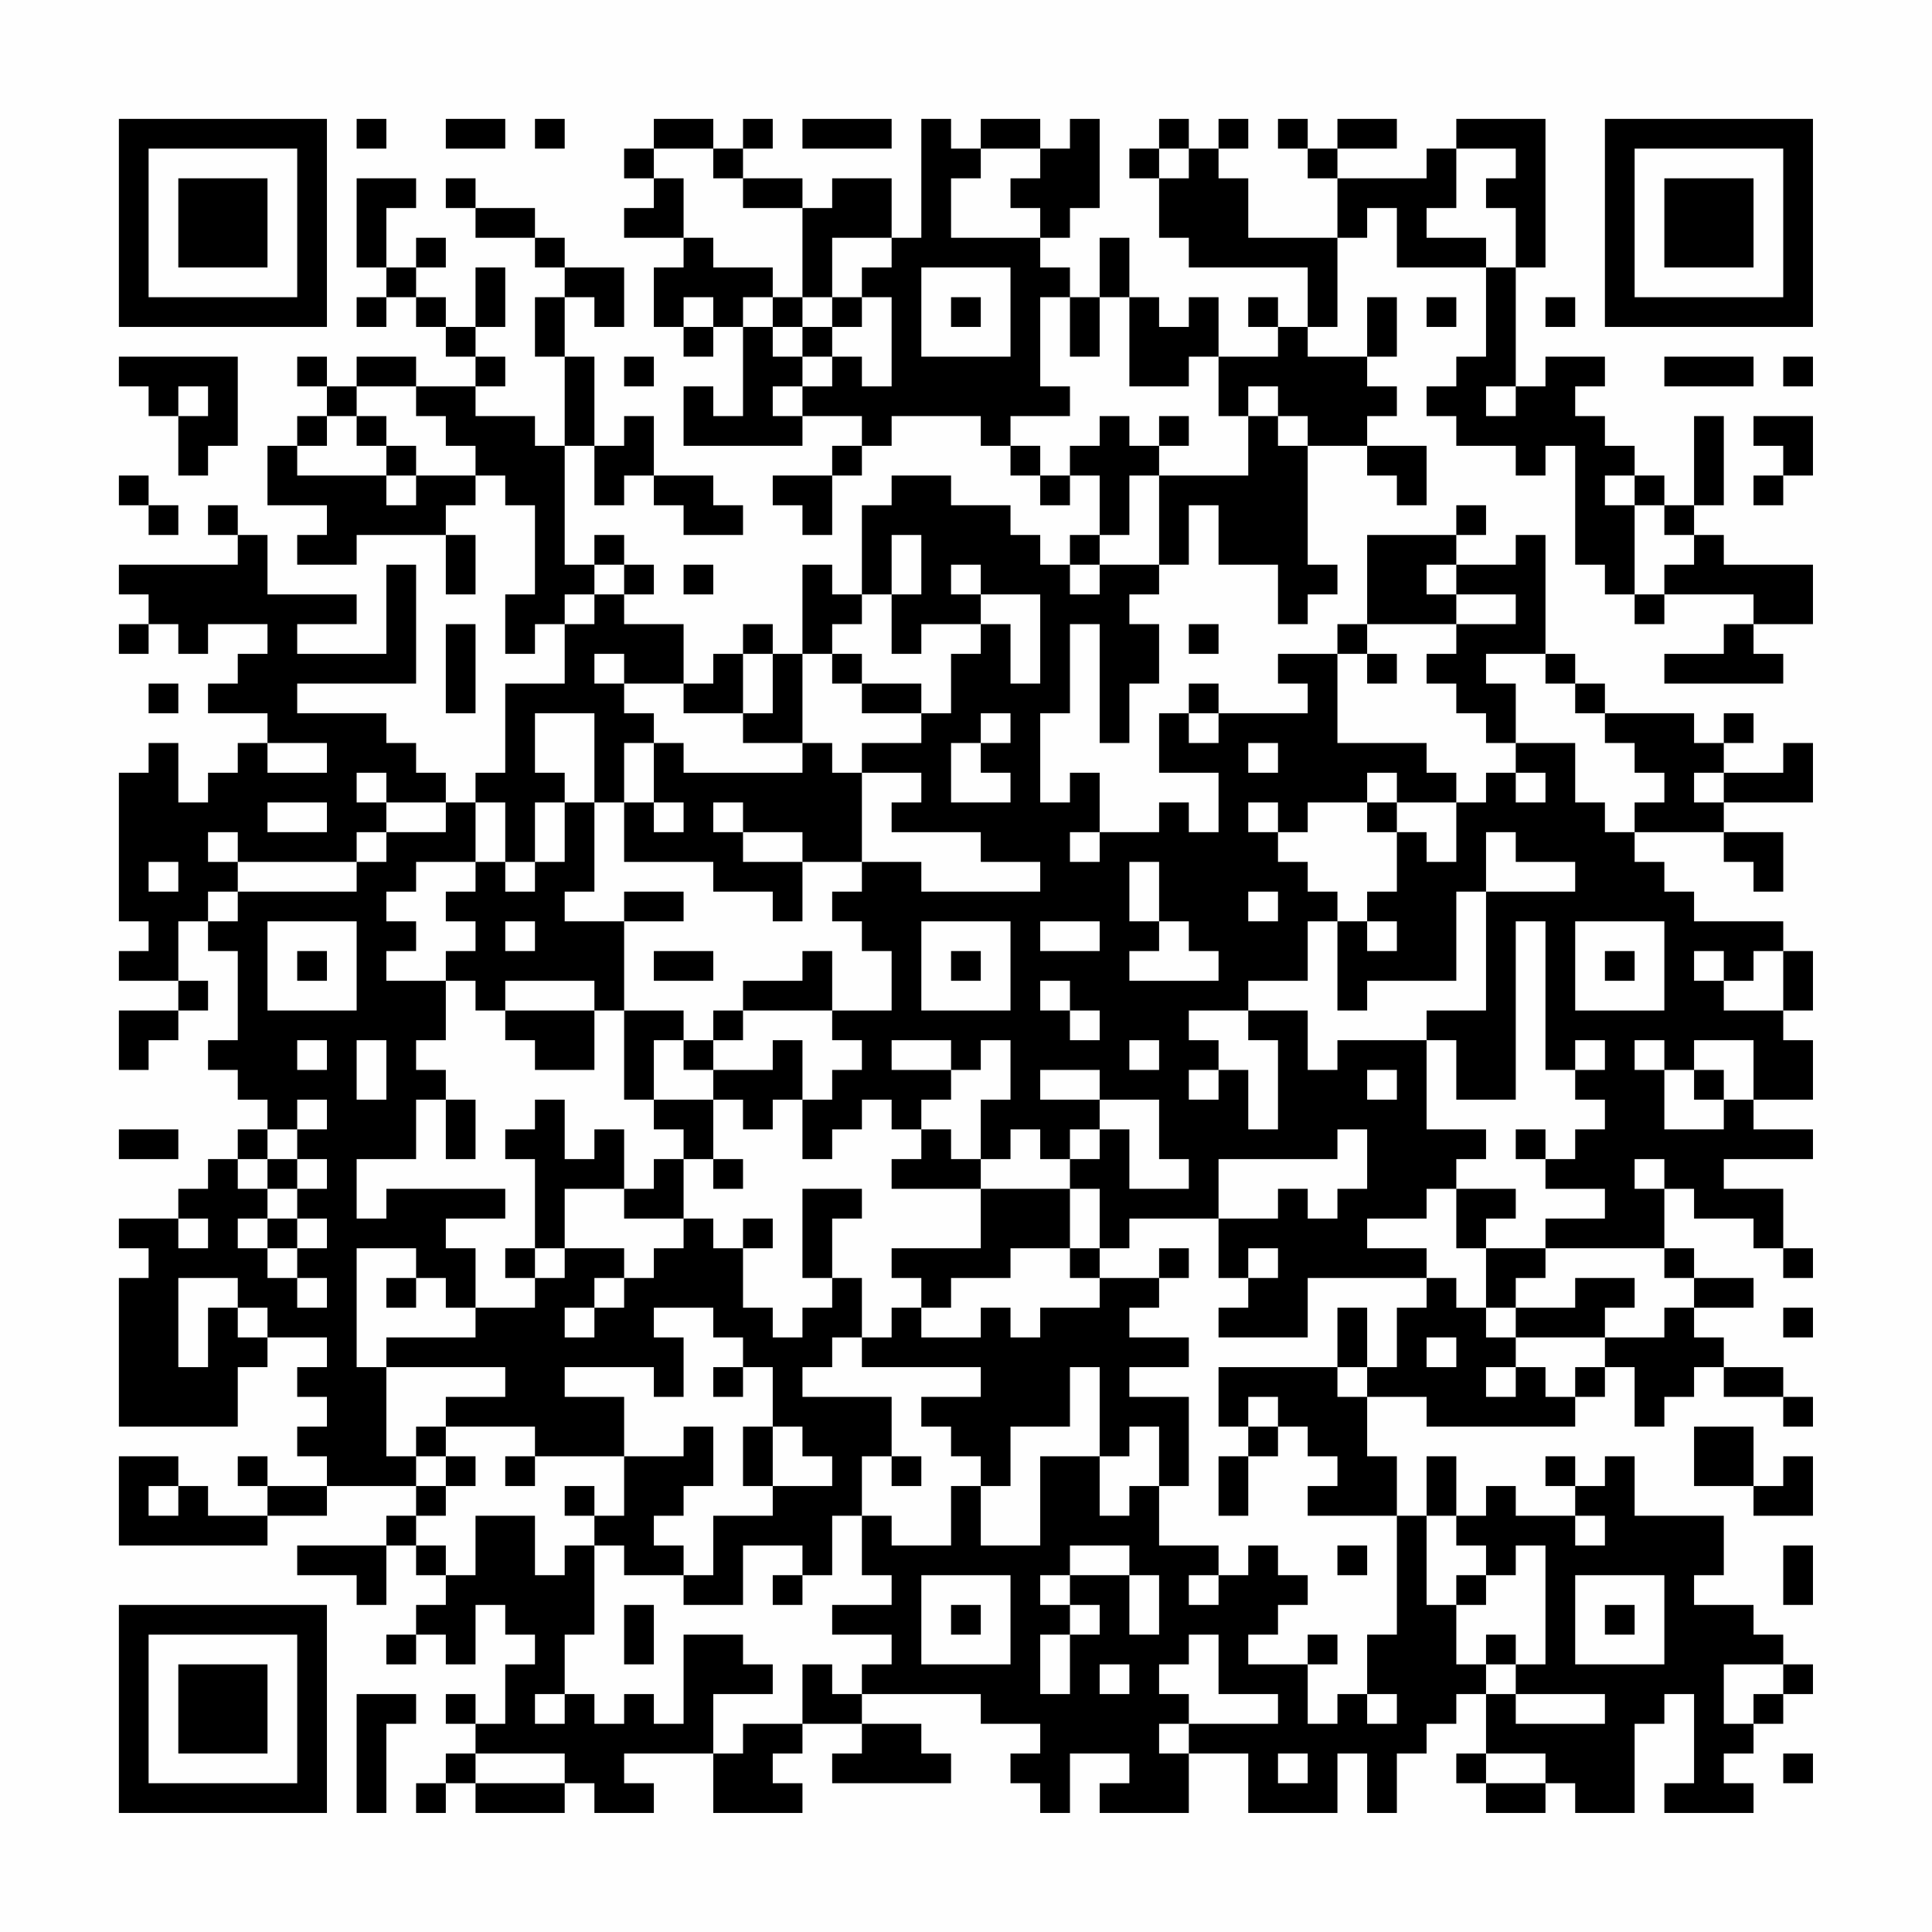 <?xml version="1.0" encoding="UTF-8"?>
<svg xmlns="http://www.w3.org/2000/svg" version="1.1" width="300" height="300" viewBox="0 0 300 300"><rect x="0" y="0" width="300" height="300" fill="#fefefe"/><g transform="scale(4.615)"><g transform="translate(4,4)"><path fill-rule="evenodd" d="M8 0L8 1L9 1L9 0ZM11 0L11 1L13 1L13 0ZM14 0L14 1L15 1L15 0ZM18 0L18 1L17 1L17 2L18 2L18 3L17 3L17 4L19 4L19 5L18 5L18 7L19 7L19 8L20 8L20 7L21 7L21 10L20 10L20 9L19 9L19 11L23 11L23 10L25 10L25 11L24 11L24 12L22 12L22 13L23 13L23 14L24 14L24 12L25 12L25 11L26 11L26 10L29 10L29 11L30 11L30 12L31 12L31 13L32 13L32 12L33 12L33 14L32 14L32 15L31 15L31 14L30 14L30 13L28 13L28 12L26 12L26 13L25 13L25 16L24 16L24 15L23 15L23 18L22 18L22 17L21 17L21 18L20 18L20 19L19 19L19 17L17 17L17 16L18 16L18 15L17 15L17 14L16 14L16 15L15 15L15 11L16 11L16 13L17 13L17 12L18 12L18 13L19 13L19 14L21 14L21 13L20 13L20 12L18 12L18 10L17 10L17 11L16 11L16 8L15 8L15 6L16 6L16 7L17 7L17 5L15 5L15 4L14 4L14 3L12 3L12 2L11 2L11 3L12 3L12 4L14 4L14 5L15 5L15 6L14 6L14 8L15 8L15 11L14 11L14 10L12 10L12 9L13 9L13 8L12 8L12 7L13 7L13 5L12 5L12 7L11 7L11 6L10 6L10 5L11 5L11 4L10 4L10 5L9 5L9 3L10 3L10 2L8 2L8 5L9 5L9 6L8 6L8 7L9 7L9 6L10 6L10 7L11 7L11 8L12 8L12 9L10 9L10 8L8 8L8 9L7 9L7 8L6 8L6 9L7 9L7 10L6 10L6 11L5 11L5 13L7 13L7 14L6 14L6 15L8 15L8 14L11 14L11 16L12 16L12 14L11 14L11 13L12 13L12 12L13 12L13 13L14 13L14 16L13 16L13 18L14 18L14 17L15 17L15 19L13 19L13 22L12 22L12 23L11 23L11 22L10 22L10 21L9 21L9 20L6 20L6 19L10 19L10 15L9 15L9 18L6 18L6 17L8 17L8 16L5 16L5 14L4 14L4 13L3 13L3 14L4 14L4 15L0 15L0 16L1 16L1 17L0 17L0 18L1 18L1 17L2 17L2 18L3 18L3 17L5 17L5 18L4 18L4 19L3 19L3 20L5 20L5 21L4 21L4 22L3 22L3 23L2 23L2 21L1 21L1 22L0 22L0 27L1 27L1 28L0 28L0 29L2 29L2 30L0 30L0 32L1 32L1 31L2 31L2 30L3 30L3 29L2 29L2 27L3 27L3 28L4 28L4 31L3 31L3 32L4 32L4 33L5 33L5 34L4 34L4 35L3 35L3 36L2 36L2 37L0 37L0 38L1 38L1 39L0 39L0 44L4 44L4 42L5 42L5 41L7 41L7 42L6 42L6 43L7 43L7 44L6 44L6 45L7 45L7 46L5 46L5 45L4 45L4 46L5 46L5 47L3 47L3 46L2 46L2 45L0 45L0 48L5 48L5 47L7 47L7 46L10 46L10 47L9 47L9 48L6 48L6 49L8 49L8 50L9 50L9 48L10 48L10 49L11 49L11 50L10 50L10 51L9 51L9 52L10 52L10 51L11 51L11 52L12 52L12 50L13 50L13 51L14 51L14 52L13 52L13 54L12 54L12 53L11 53L11 54L12 54L12 55L11 55L11 56L10 56L10 57L11 57L11 56L12 56L12 57L15 57L15 56L16 56L16 57L18 57L18 56L17 56L17 55L20 55L20 57L23 57L23 56L22 56L22 55L23 55L23 54L25 54L25 55L24 55L24 56L28 56L28 55L27 55L27 54L25 54L25 53L29 53L29 54L31 54L31 55L30 55L30 56L31 56L31 57L32 57L32 55L34 55L34 56L33 56L33 57L36 57L36 55L38 55L38 57L41 57L41 55L42 55L42 57L43 57L43 55L44 55L44 54L45 54L45 53L46 53L46 55L45 55L45 56L46 56L46 57L48 57L48 56L49 56L49 57L51 57L51 54L52 54L52 53L53 53L53 56L52 56L52 57L55 57L55 56L54 56L54 55L55 55L55 54L56 54L56 53L57 53L57 52L56 52L56 51L55 51L55 50L53 50L53 49L54 49L54 47L51 47L51 45L50 45L50 46L49 46L49 45L48 45L48 46L49 46L49 47L47 47L47 46L46 46L46 47L45 47L45 45L44 45L44 47L43 47L43 45L42 45L42 43L44 43L44 44L49 44L49 43L50 43L50 42L51 42L51 44L52 44L52 43L53 43L53 42L54 42L54 43L56 43L56 44L57 44L57 43L56 43L56 42L54 42L54 41L53 41L53 40L55 40L55 39L53 39L53 38L52 38L52 36L53 36L53 37L55 37L55 38L56 38L56 39L57 39L57 38L56 38L56 36L54 36L54 35L57 35L57 34L55 34L55 33L57 33L57 31L56 31L56 30L57 30L57 28L56 28L56 27L53 27L53 26L52 26L52 25L51 25L51 24L54 24L54 25L55 25L55 26L56 26L56 24L54 24L54 23L57 23L57 21L56 21L56 22L54 22L54 21L55 21L55 20L54 20L54 21L53 21L53 20L50 20L50 19L49 19L49 18L48 18L48 14L47 14L47 15L45 15L45 14L46 14L46 13L45 13L45 14L42 14L42 17L41 17L41 18L39 18L39 19L40 19L40 20L37 20L37 19L36 19L36 20L35 20L35 22L37 22L37 24L36 24L36 23L35 23L35 24L33 24L33 22L32 22L32 23L31 23L31 20L32 20L32 17L33 17L33 21L34 21L34 19L35 19L35 17L34 17L34 16L35 16L35 15L36 15L36 13L37 13L37 15L39 15L39 17L40 17L40 16L41 16L41 15L40 15L40 11L42 11L42 12L43 12L43 13L44 13L44 11L42 11L42 10L43 10L43 9L42 9L42 8L43 8L43 6L42 6L42 8L40 8L40 7L41 7L41 4L42 4L42 3L43 3L43 5L46 5L46 8L45 8L45 9L44 9L44 10L45 10L45 11L47 11L47 12L48 12L48 11L49 11L49 15L50 15L50 16L51 16L51 17L52 17L52 16L55 16L55 17L54 17L54 18L52 18L52 19L56 19L56 18L55 18L55 17L57 17L57 15L54 15L54 14L53 14L53 13L54 13L54 10L53 10L53 13L52 13L52 12L51 12L51 11L50 11L50 10L49 10L49 9L50 9L50 8L48 8L48 9L47 9L47 5L48 5L48 0L45 0L45 1L44 1L44 2L41 2L41 1L43 1L43 0L41 0L41 1L40 1L40 0L39 0L39 1L40 1L40 2L41 2L41 4L38 4L38 2L37 2L37 1L38 1L38 0L37 0L37 1L36 1L36 0L35 0L35 1L34 1L34 2L35 2L35 4L36 4L36 5L40 5L40 7L39 7L39 6L38 6L38 7L39 7L39 8L37 8L37 6L36 6L36 7L35 7L35 6L34 6L34 4L33 4L33 6L32 6L32 5L31 5L31 4L32 4L32 3L33 3L33 0L32 0L32 1L31 1L31 0L29 0L29 1L28 1L28 0L27 0L27 4L26 4L26 2L24 2L24 3L23 3L23 2L21 2L21 1L22 1L22 0L21 0L21 1L20 1L20 0ZM23 0L23 1L26 1L26 0ZM18 1L18 2L19 2L19 4L20 4L20 5L22 5L22 6L21 6L21 7L22 7L22 8L23 8L23 9L22 9L22 10L23 10L23 9L24 9L24 8L25 8L25 9L26 9L26 6L25 6L25 5L26 5L26 4L24 4L24 6L23 6L23 3L21 3L21 2L20 2L20 1ZM29 1L29 2L28 2L28 4L31 4L31 3L30 3L30 2L31 2L31 1ZM35 1L35 2L36 2L36 1ZM45 1L45 3L44 3L44 4L46 4L46 5L47 5L47 3L46 3L46 2L47 2L47 1ZM27 5L27 8L30 8L30 5ZM19 6L19 7L20 7L20 6ZM22 6L22 7L23 7L23 8L24 8L24 7L25 7L25 6L24 6L24 7L23 7L23 6ZM28 6L28 7L29 7L29 6ZM31 6L31 9L32 9L32 10L30 10L30 11L31 11L31 12L32 12L32 11L33 11L33 10L34 10L34 11L35 11L35 12L34 12L34 14L33 14L33 15L32 15L32 16L33 16L33 15L35 15L35 12L38 12L38 10L39 10L39 11L40 11L40 10L39 10L39 9L38 9L38 10L37 10L37 8L36 8L36 9L34 9L34 6L33 6L33 8L32 8L32 6ZM44 6L44 7L45 7L45 6ZM48 6L48 7L49 7L49 6ZM0 8L0 9L1 9L1 10L2 10L2 12L3 12L3 11L4 11L4 8ZM17 8L17 9L18 9L18 8ZM52 8L52 9L55 9L55 8ZM56 8L56 9L57 9L57 8ZM2 9L2 10L3 10L3 9ZM8 9L8 10L7 10L7 11L6 11L6 12L9 12L9 13L10 13L10 12L12 12L12 11L11 11L11 10L10 10L10 9ZM46 9L46 10L47 10L47 9ZM8 10L8 11L9 11L9 12L10 12L10 11L9 11L9 10ZM35 10L35 11L36 11L36 10ZM55 10L55 11L56 11L56 12L55 12L55 13L56 13L56 12L57 12L57 10ZM0 12L0 13L1 13L1 14L2 14L2 13L1 13L1 12ZM50 12L50 13L51 13L51 16L52 16L52 15L53 15L53 14L52 14L52 13L51 13L51 12ZM26 14L26 16L25 16L25 17L24 17L24 18L23 18L23 21L21 21L21 20L22 20L22 18L21 18L21 20L19 20L19 19L17 19L17 18L16 18L16 19L17 19L17 20L18 20L18 21L17 21L17 23L16 23L16 20L14 20L14 22L15 22L15 23L14 23L14 25L13 25L13 23L12 23L12 25L10 25L10 26L9 26L9 27L10 27L10 28L9 28L9 29L11 29L11 31L10 31L10 32L11 32L11 33L10 33L10 35L8 35L8 37L9 37L9 36L13 36L13 37L11 37L11 38L12 38L12 40L11 40L11 39L10 39L10 38L8 38L8 42L9 42L9 45L10 45L10 46L11 46L11 47L10 47L10 48L11 48L11 49L12 49L12 47L14 47L14 49L15 49L15 48L16 48L16 51L15 51L15 53L14 53L14 54L15 54L15 53L16 53L16 54L17 54L17 53L18 53L18 54L19 54L19 51L21 51L21 52L22 52L22 53L20 53L20 55L21 55L21 54L23 54L23 52L24 52L24 53L25 53L25 52L26 52L26 51L24 51L24 50L26 50L26 49L25 49L25 47L26 47L26 48L28 48L28 46L29 46L29 48L31 48L31 45L33 45L33 47L34 47L34 46L35 46L35 48L37 48L37 49L36 49L36 50L37 50L37 49L38 49L38 48L39 48L39 49L40 49L40 50L39 50L39 51L38 51L38 52L40 52L40 54L41 54L41 53L42 53L42 54L43 54L43 53L42 53L42 51L43 51L43 47L40 47L40 46L41 46L41 45L40 45L40 44L39 44L39 43L38 43L38 44L37 44L37 42L41 42L41 43L42 43L42 42L43 42L43 40L44 40L44 39L45 39L45 40L46 40L46 41L47 41L47 42L46 42L46 43L47 43L47 42L48 42L48 43L49 43L49 42L50 42L50 41L52 41L52 40L53 40L53 39L52 39L52 38L48 38L48 37L50 37L50 36L48 36L48 35L49 35L49 34L50 34L50 33L49 33L49 32L50 32L50 31L49 31L49 32L48 32L48 27L47 27L47 33L45 33L45 31L44 31L44 30L46 30L46 26L49 26L49 25L47 25L47 24L46 24L46 26L45 26L45 29L42 29L42 30L41 30L41 27L42 27L42 28L43 28L43 27L42 27L42 26L43 26L43 24L44 24L44 25L45 25L45 23L46 23L46 22L47 22L47 23L48 23L48 22L47 22L47 21L49 21L49 23L50 23L50 24L51 24L51 23L52 23L52 22L51 22L51 21L50 21L50 20L49 20L49 19L48 19L48 18L46 18L46 19L47 19L47 21L46 21L46 20L45 20L45 19L44 19L44 18L45 18L45 17L47 17L47 16L45 16L45 15L44 15L44 16L45 16L45 17L42 17L42 18L41 18L41 21L44 21L44 22L45 22L45 23L43 23L43 22L42 22L42 23L40 23L40 24L39 24L39 23L38 23L38 24L39 24L39 25L40 25L40 26L41 26L41 27L40 27L40 29L38 29L38 30L36 30L36 31L37 31L37 32L36 32L36 33L37 33L37 32L38 32L38 34L39 34L39 31L38 31L38 30L40 30L40 32L41 32L41 31L44 31L44 34L46 34L46 35L45 35L45 36L44 36L44 37L42 37L42 38L44 38L44 39L40 39L40 41L37 41L37 40L38 40L38 39L39 39L39 38L38 38L38 39L37 39L37 37L39 37L39 36L40 36L40 37L41 37L41 36L42 36L42 34L41 34L41 35L37 35L37 37L34 37L34 38L33 38L33 36L32 36L32 35L33 35L33 34L34 34L34 36L36 36L36 35L35 35L35 33L33 33L33 32L31 32L31 33L33 33L33 34L32 34L32 35L31 35L31 34L30 34L30 35L29 35L29 33L30 33L30 31L29 31L29 32L28 32L28 31L26 31L26 32L28 32L28 33L27 33L27 34L26 34L26 33L25 33L25 34L24 34L24 35L23 35L23 33L24 33L24 32L25 32L25 31L24 31L24 30L26 30L26 28L25 28L25 27L24 27L24 26L25 26L25 25L27 25L27 26L31 26L31 25L29 25L29 24L26 24L26 23L27 23L27 22L25 22L25 21L27 21L27 20L28 20L28 18L29 18L29 17L30 17L30 19L31 19L31 16L29 16L29 15L28 15L28 16L29 16L29 17L27 17L27 18L26 18L26 16L27 16L27 14ZM16 15L16 16L15 16L15 17L16 17L16 16L17 16L17 15ZM19 15L19 16L20 16L20 15ZM11 17L11 20L12 20L12 17ZM36 17L36 18L37 18L37 17ZM24 18L24 19L25 19L25 20L27 20L27 19L25 19L25 18ZM42 18L42 19L43 19L43 18ZM1 19L1 20L2 20L2 19ZM29 20L29 21L28 21L28 23L30 23L30 22L29 22L29 21L30 21L30 20ZM36 20L36 21L37 21L37 20ZM5 21L5 22L7 22L7 21ZM18 21L18 23L17 23L17 25L20 25L20 26L22 26L22 27L23 27L23 25L25 25L25 22L24 22L24 21L23 21L23 22L19 22L19 21ZM38 21L38 22L39 22L39 21ZM8 22L8 23L9 23L9 24L8 24L8 25L4 25L4 24L3 24L3 25L4 25L4 26L3 26L3 27L4 27L4 26L8 26L8 25L9 25L9 24L11 24L11 23L9 23L9 22ZM53 22L53 23L54 23L54 22ZM5 23L5 24L7 24L7 23ZM15 23L15 25L14 25L14 26L13 26L13 25L12 25L12 26L11 26L11 27L12 27L12 28L11 28L11 29L12 29L12 30L13 30L13 31L14 31L14 32L16 32L16 30L17 30L17 33L18 33L18 34L19 34L19 35L18 35L18 36L17 36L17 34L16 34L16 35L15 35L15 33L14 33L14 34L13 34L13 35L14 35L14 38L13 38L13 39L14 39L14 40L12 40L12 41L9 41L9 42L13 42L13 43L11 43L11 44L10 44L10 45L11 45L11 46L12 46L12 45L11 45L11 44L14 44L14 45L13 45L13 46L14 46L14 45L17 45L17 47L16 47L16 46L15 46L15 47L16 47L16 48L17 48L17 49L19 49L19 50L21 50L21 48L23 48L23 49L22 49L22 50L23 50L23 49L24 49L24 47L25 47L25 45L26 45L26 46L27 46L27 45L26 45L26 43L23 43L23 42L24 42L24 41L25 41L25 42L29 42L29 43L27 43L27 44L28 44L28 45L29 45L29 46L30 46L30 44L32 44L32 42L33 42L33 45L34 45L34 44L35 44L35 46L36 46L36 43L34 43L34 42L36 42L36 41L34 41L34 40L35 40L35 39L36 39L36 38L35 38L35 39L33 39L33 38L32 38L32 36L29 36L29 35L28 35L28 34L27 34L27 35L26 35L26 36L29 36L29 38L26 38L26 39L27 39L27 40L26 40L26 41L25 41L25 39L24 39L24 37L25 37L25 36L23 36L23 39L24 39L24 40L23 40L23 41L22 41L22 40L21 40L21 38L22 38L22 37L21 37L21 38L20 38L20 37L19 37L19 35L20 35L20 36L21 36L21 35L20 35L20 33L21 33L21 34L22 34L22 33L23 33L23 31L22 31L22 32L20 32L20 31L21 31L21 30L24 30L24 28L23 28L23 29L21 29L21 30L20 30L20 31L19 31L19 30L17 30L17 27L19 27L19 26L17 26L17 27L15 27L15 26L16 26L16 23ZM18 23L18 24L19 24L19 23ZM20 23L20 24L21 24L21 25L23 25L23 24L21 24L21 23ZM42 23L42 24L43 24L43 23ZM32 24L32 25L33 25L33 24ZM1 25L1 26L2 26L2 25ZM34 25L34 27L35 27L35 28L34 28L34 29L37 29L37 28L36 28L36 27L35 27L35 25ZM38 26L38 27L39 27L39 26ZM5 27L5 30L8 30L8 27ZM13 27L13 28L14 28L14 27ZM27 27L27 30L30 30L30 27ZM31 27L31 28L33 28L33 27ZM49 27L49 30L52 30L52 27ZM6 28L6 29L7 29L7 28ZM18 28L18 29L20 29L20 28ZM28 28L28 29L29 29L29 28ZM50 28L50 29L51 29L51 28ZM53 28L53 29L54 29L54 30L56 30L56 28L55 28L55 29L54 29L54 28ZM13 29L13 30L16 30L16 29ZM31 29L31 30L32 30L32 31L33 31L33 30L32 30L32 29ZM6 31L6 32L7 32L7 31ZM8 31L8 33L9 33L9 31ZM18 31L18 33L20 33L20 32L19 32L19 31ZM34 31L34 32L35 32L35 31ZM51 31L51 32L52 32L52 34L54 34L54 33L55 33L55 31L53 31L53 32L52 32L52 31ZM42 32L42 33L43 33L43 32ZM53 32L53 33L54 33L54 32ZM6 33L6 34L5 34L5 35L4 35L4 36L5 36L5 37L4 37L4 38L5 38L5 39L6 39L6 40L7 40L7 39L6 39L6 38L7 38L7 37L6 37L6 36L7 36L7 35L6 35L6 34L7 34L7 33ZM11 33L11 35L12 35L12 33ZM0 34L0 35L2 35L2 34ZM47 34L47 35L48 35L48 34ZM5 35L5 36L6 36L6 35ZM51 35L51 36L52 36L52 35ZM15 36L15 38L14 38L14 39L15 39L15 38L17 38L17 39L16 39L16 40L15 40L15 41L16 41L16 40L17 40L17 39L18 39L18 38L19 38L19 37L17 37L17 36ZM45 36L45 38L46 38L46 40L47 40L47 41L50 41L50 40L51 40L51 39L49 39L49 40L47 40L47 39L48 39L48 38L46 38L46 37L47 37L47 36ZM2 37L2 38L3 38L3 37ZM5 37L5 38L6 38L6 37ZM30 38L30 39L28 39L28 40L27 40L27 41L29 41L29 40L30 40L30 41L31 41L31 40L33 40L33 39L32 39L32 38ZM2 39L2 42L3 42L3 40L4 40L4 41L5 41L5 40L4 40L4 39ZM9 39L9 40L10 40L10 39ZM18 40L18 41L19 41L19 43L18 43L18 42L15 42L15 43L17 43L17 45L19 45L19 44L20 44L20 46L19 46L19 47L18 47L18 48L19 48L19 49L20 49L20 47L22 47L22 46L24 46L24 45L23 45L23 44L22 44L22 42L21 42L21 41L20 41L20 40ZM41 40L41 42L42 42L42 40ZM56 40L56 41L57 41L57 40ZM44 41L44 42L45 42L45 41ZM20 42L20 43L21 43L21 42ZM21 44L21 46L22 46L22 44ZM38 44L38 45L37 45L37 47L38 47L38 45L39 45L39 44ZM53 44L53 46L55 46L55 47L57 47L57 45L56 45L56 46L55 46L55 44ZM1 46L1 47L2 47L2 46ZM44 47L44 50L45 50L45 52L46 52L46 53L47 53L47 54L50 54L50 53L47 53L47 52L48 52L48 48L47 48L47 49L46 49L46 48L45 48L45 47ZM49 47L49 48L50 48L50 47ZM32 48L32 49L31 49L31 50L32 50L32 51L31 51L31 53L32 53L32 51L33 51L33 50L32 50L32 49L34 49L34 51L35 51L35 49L34 49L34 48ZM41 48L41 49L42 49L42 48ZM56 48L56 50L57 50L57 48ZM27 49L27 52L30 52L30 49ZM45 49L45 50L46 50L46 49ZM49 49L49 52L52 52L52 49ZM17 50L17 52L18 52L18 50ZM28 50L28 51L29 51L29 50ZM50 50L50 51L51 51L51 50ZM36 51L36 52L35 52L35 53L36 53L36 54L35 54L35 55L36 55L36 54L39 54L39 53L37 53L37 51ZM40 51L40 52L41 52L41 51ZM46 51L46 52L47 52L47 51ZM33 52L33 53L34 53L34 52ZM54 52L54 54L55 54L55 53L56 53L56 52ZM8 53L8 57L9 57L9 54L10 54L10 53ZM12 55L12 56L15 56L15 55ZM39 55L39 56L40 56L40 55ZM46 55L46 56L48 56L48 55ZM56 55L56 56L57 56L57 55ZM0 0L0 7L7 7L7 0ZM1 1L1 6L6 6L6 1ZM2 2L2 5L5 5L5 2ZM50 0L50 7L57 7L57 0ZM51 1L51 6L56 6L56 1ZM52 2L52 5L55 5L55 2ZM0 50L0 57L7 57L7 50ZM1 51L1 56L6 56L6 51ZM2 52L2 55L5 55L5 52Z" fill="#000000"/></g></g></svg>
